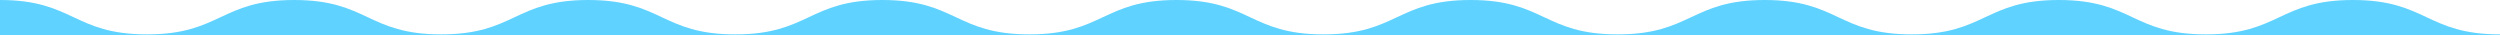 <?xml version="1.0" encoding="UTF-8"?>
<svg id="logo_desktop_" data-name="logo (desktop)" xmlns="http://www.w3.org/2000/svg" viewBox="0 0 2618.02 37">
  <defs>
    <style>
      .cls-1 {
        fill: #5fd2ff;
        stroke-width: 0px;
      }
    </style>
  </defs>
  <path class="cls-1" d="M0,37h2618.02v-1c-77,0-77-36-154.01-36s-77,36-154.01,36S2233,0,2156,0s-77,36-154,36S1925,0,1848,0s-77,36-154,36S1617,0,1540,0s-77,36-154,36S1309,0,1232,0s-77,36-154,36S1000.99,0,923.99,0s-77,36-154,36S692.99,0,615.99,0s-77,36-154,36S385,0,308,0s-77,36-154,36S77,0,0,0v37Z"/>
</svg>